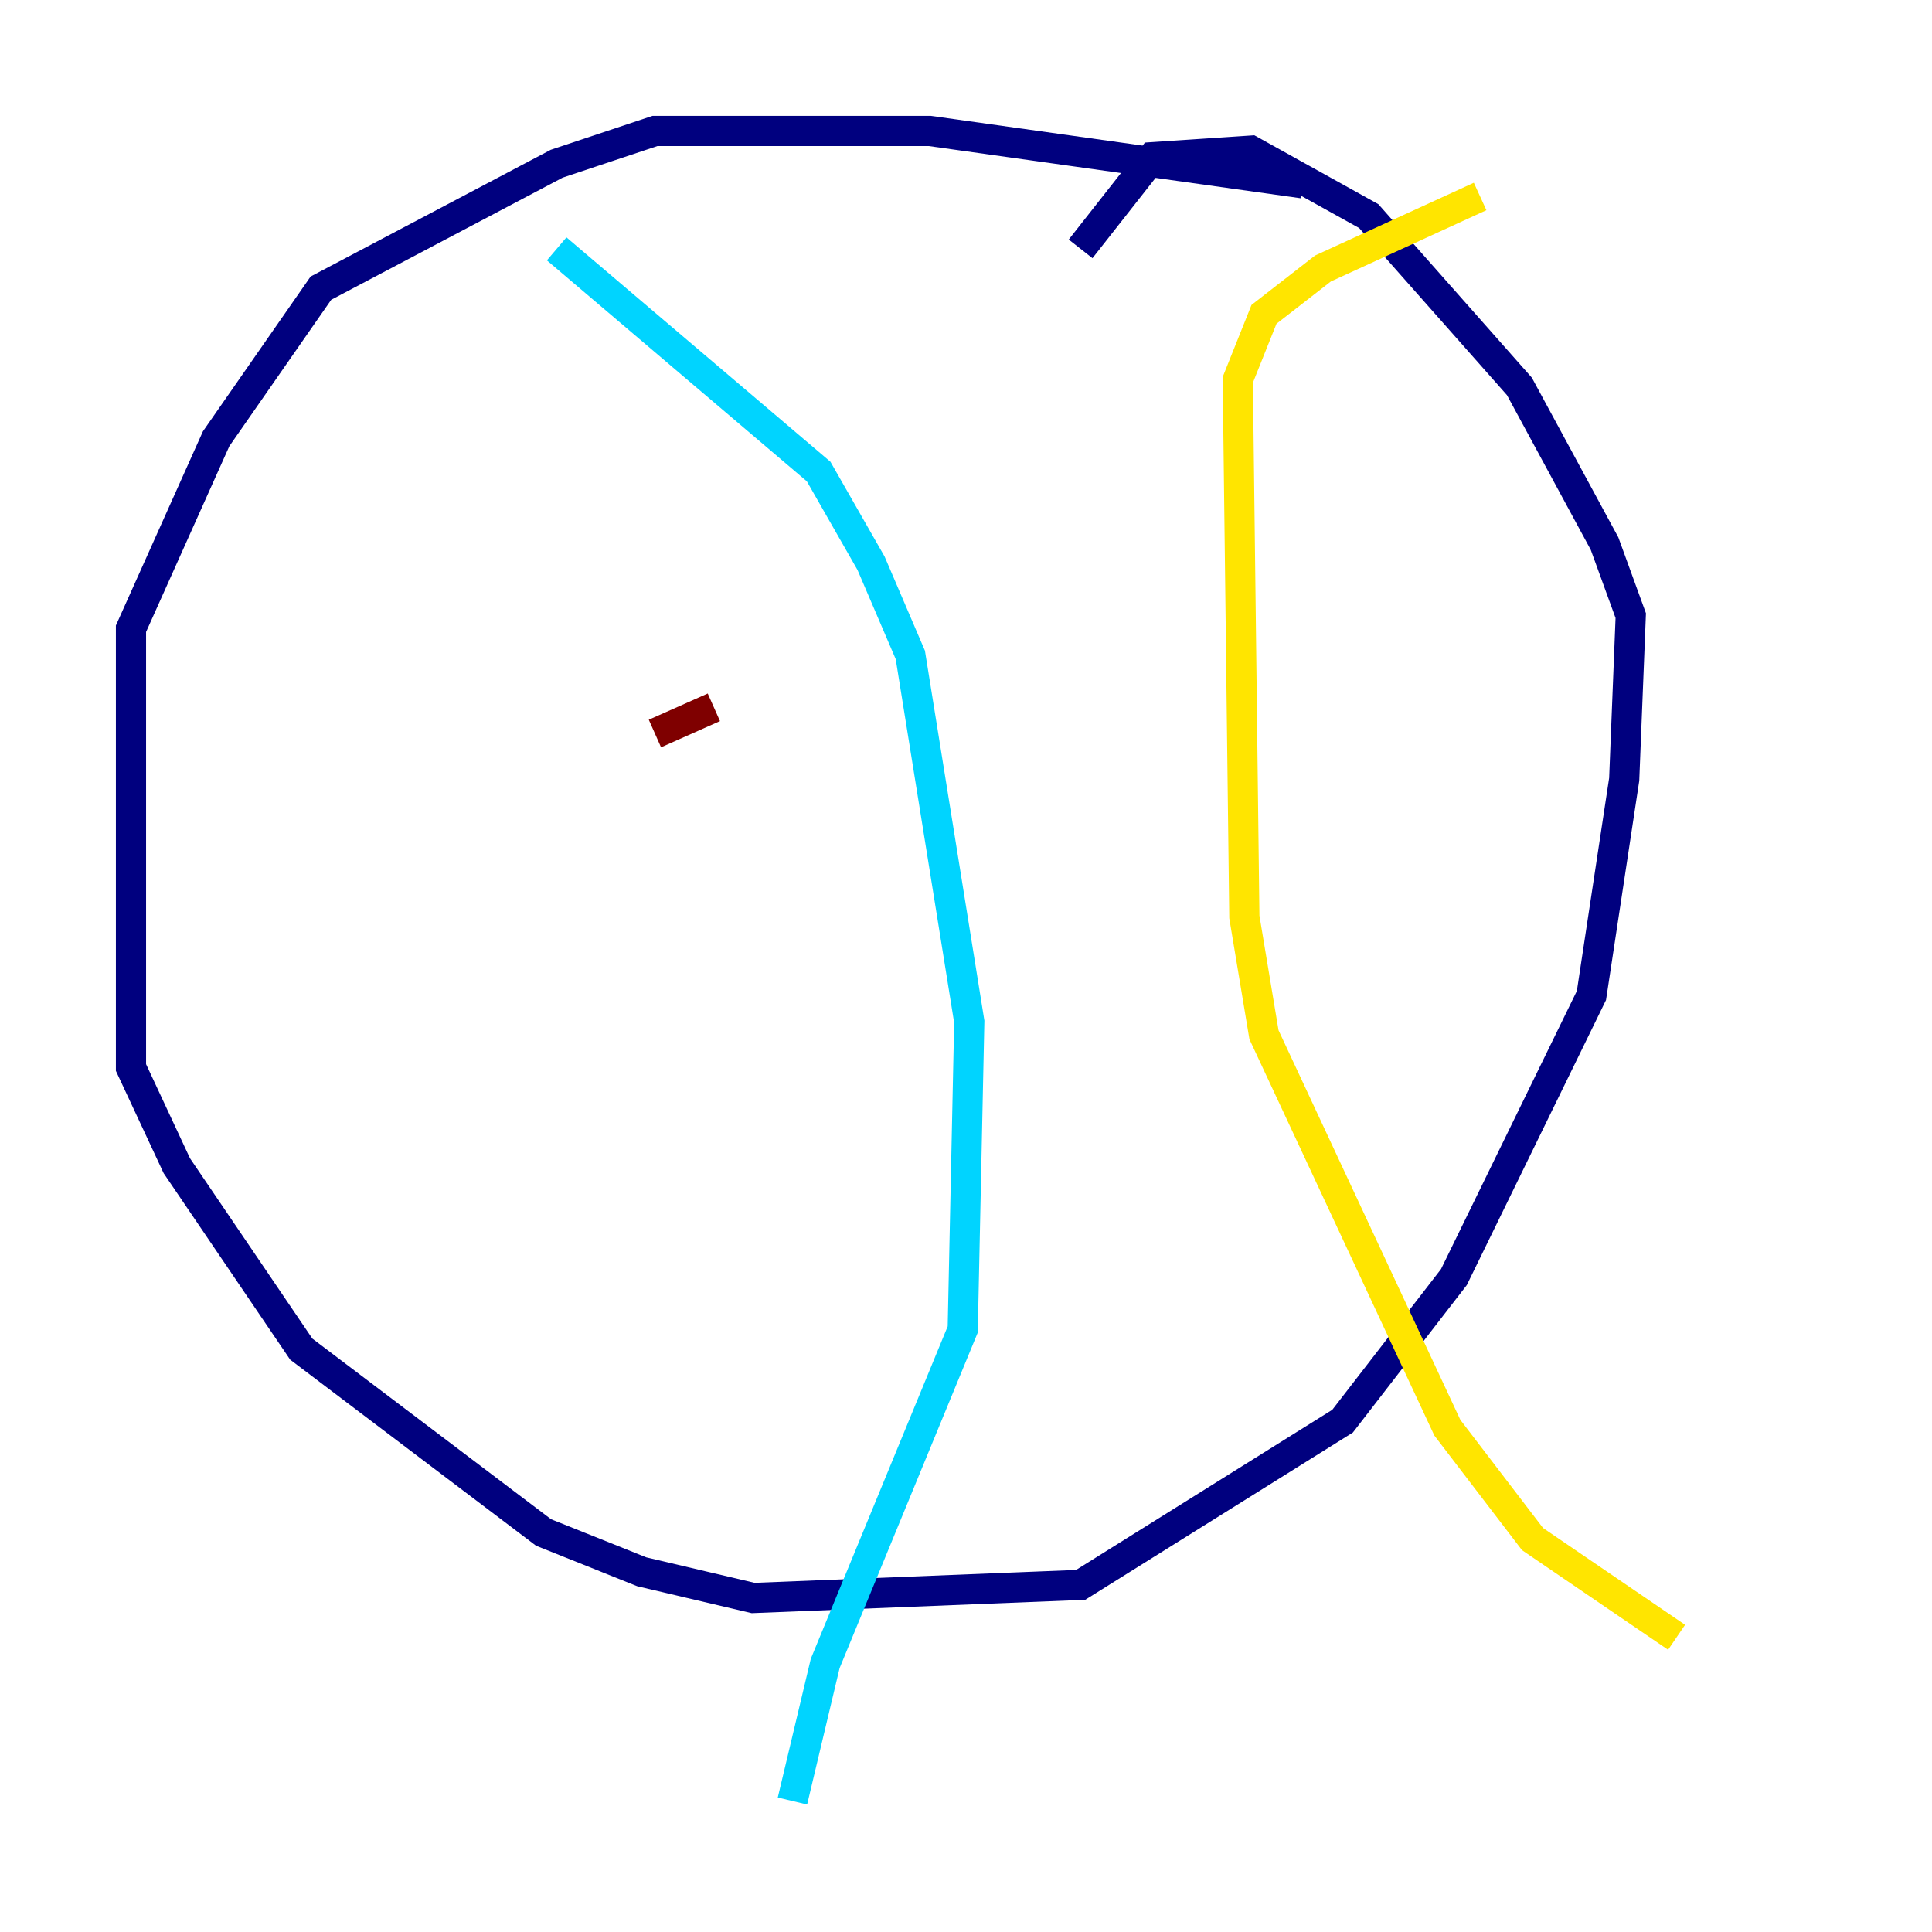 <?xml version="1.0" encoding="utf-8" ?>
<svg baseProfile="tiny" height="128" version="1.2" viewBox="0,0,128,128" width="128" xmlns="http://www.w3.org/2000/svg" xmlns:ev="http://www.w3.org/2001/xml-events" xmlns:xlink="http://www.w3.org/1999/xlink"><defs /><polyline fill="none" points="86.346,12.149 61.614,8.678 43.39,8.678 36.881,10.848 21.261,19.091 14.319,29.071 8.678,41.654 8.678,70.725 11.715,77.234 19.959,89.383 36.014,101.532 42.522,104.136 49.898,105.871 71.593,105.003 88.949,94.156 96.325,84.61 105.437,65.953 107.607,51.634 108.041,40.786 106.305,36.014 100.664,25.6 90.685,14.319 82.875,9.98 76.366,10.414 71.593,16.488" stroke="#00007f" stroke-width="2" /><polyline fill="none" points="36.881,16.488 54.237,31.241 57.709,37.315 60.312,43.39 64.217,67.688 63.783,88.081 54.671,110.21 52.502,119.322" stroke="#00d4ff" stroke-width="2" /><polyline fill="none" points="98.061,13.017 87.647,17.79 83.742,20.827 82.007,25.166 82.441,60.746 83.742,68.556 95.891,94.59 101.532,101.966 111.078,108.475" stroke="#ffe500" stroke-width="2" /><polyline fill="none" points="43.39,48.597 47.295,46.861" stroke="#7f0000" stroke-width="2" /></svg>